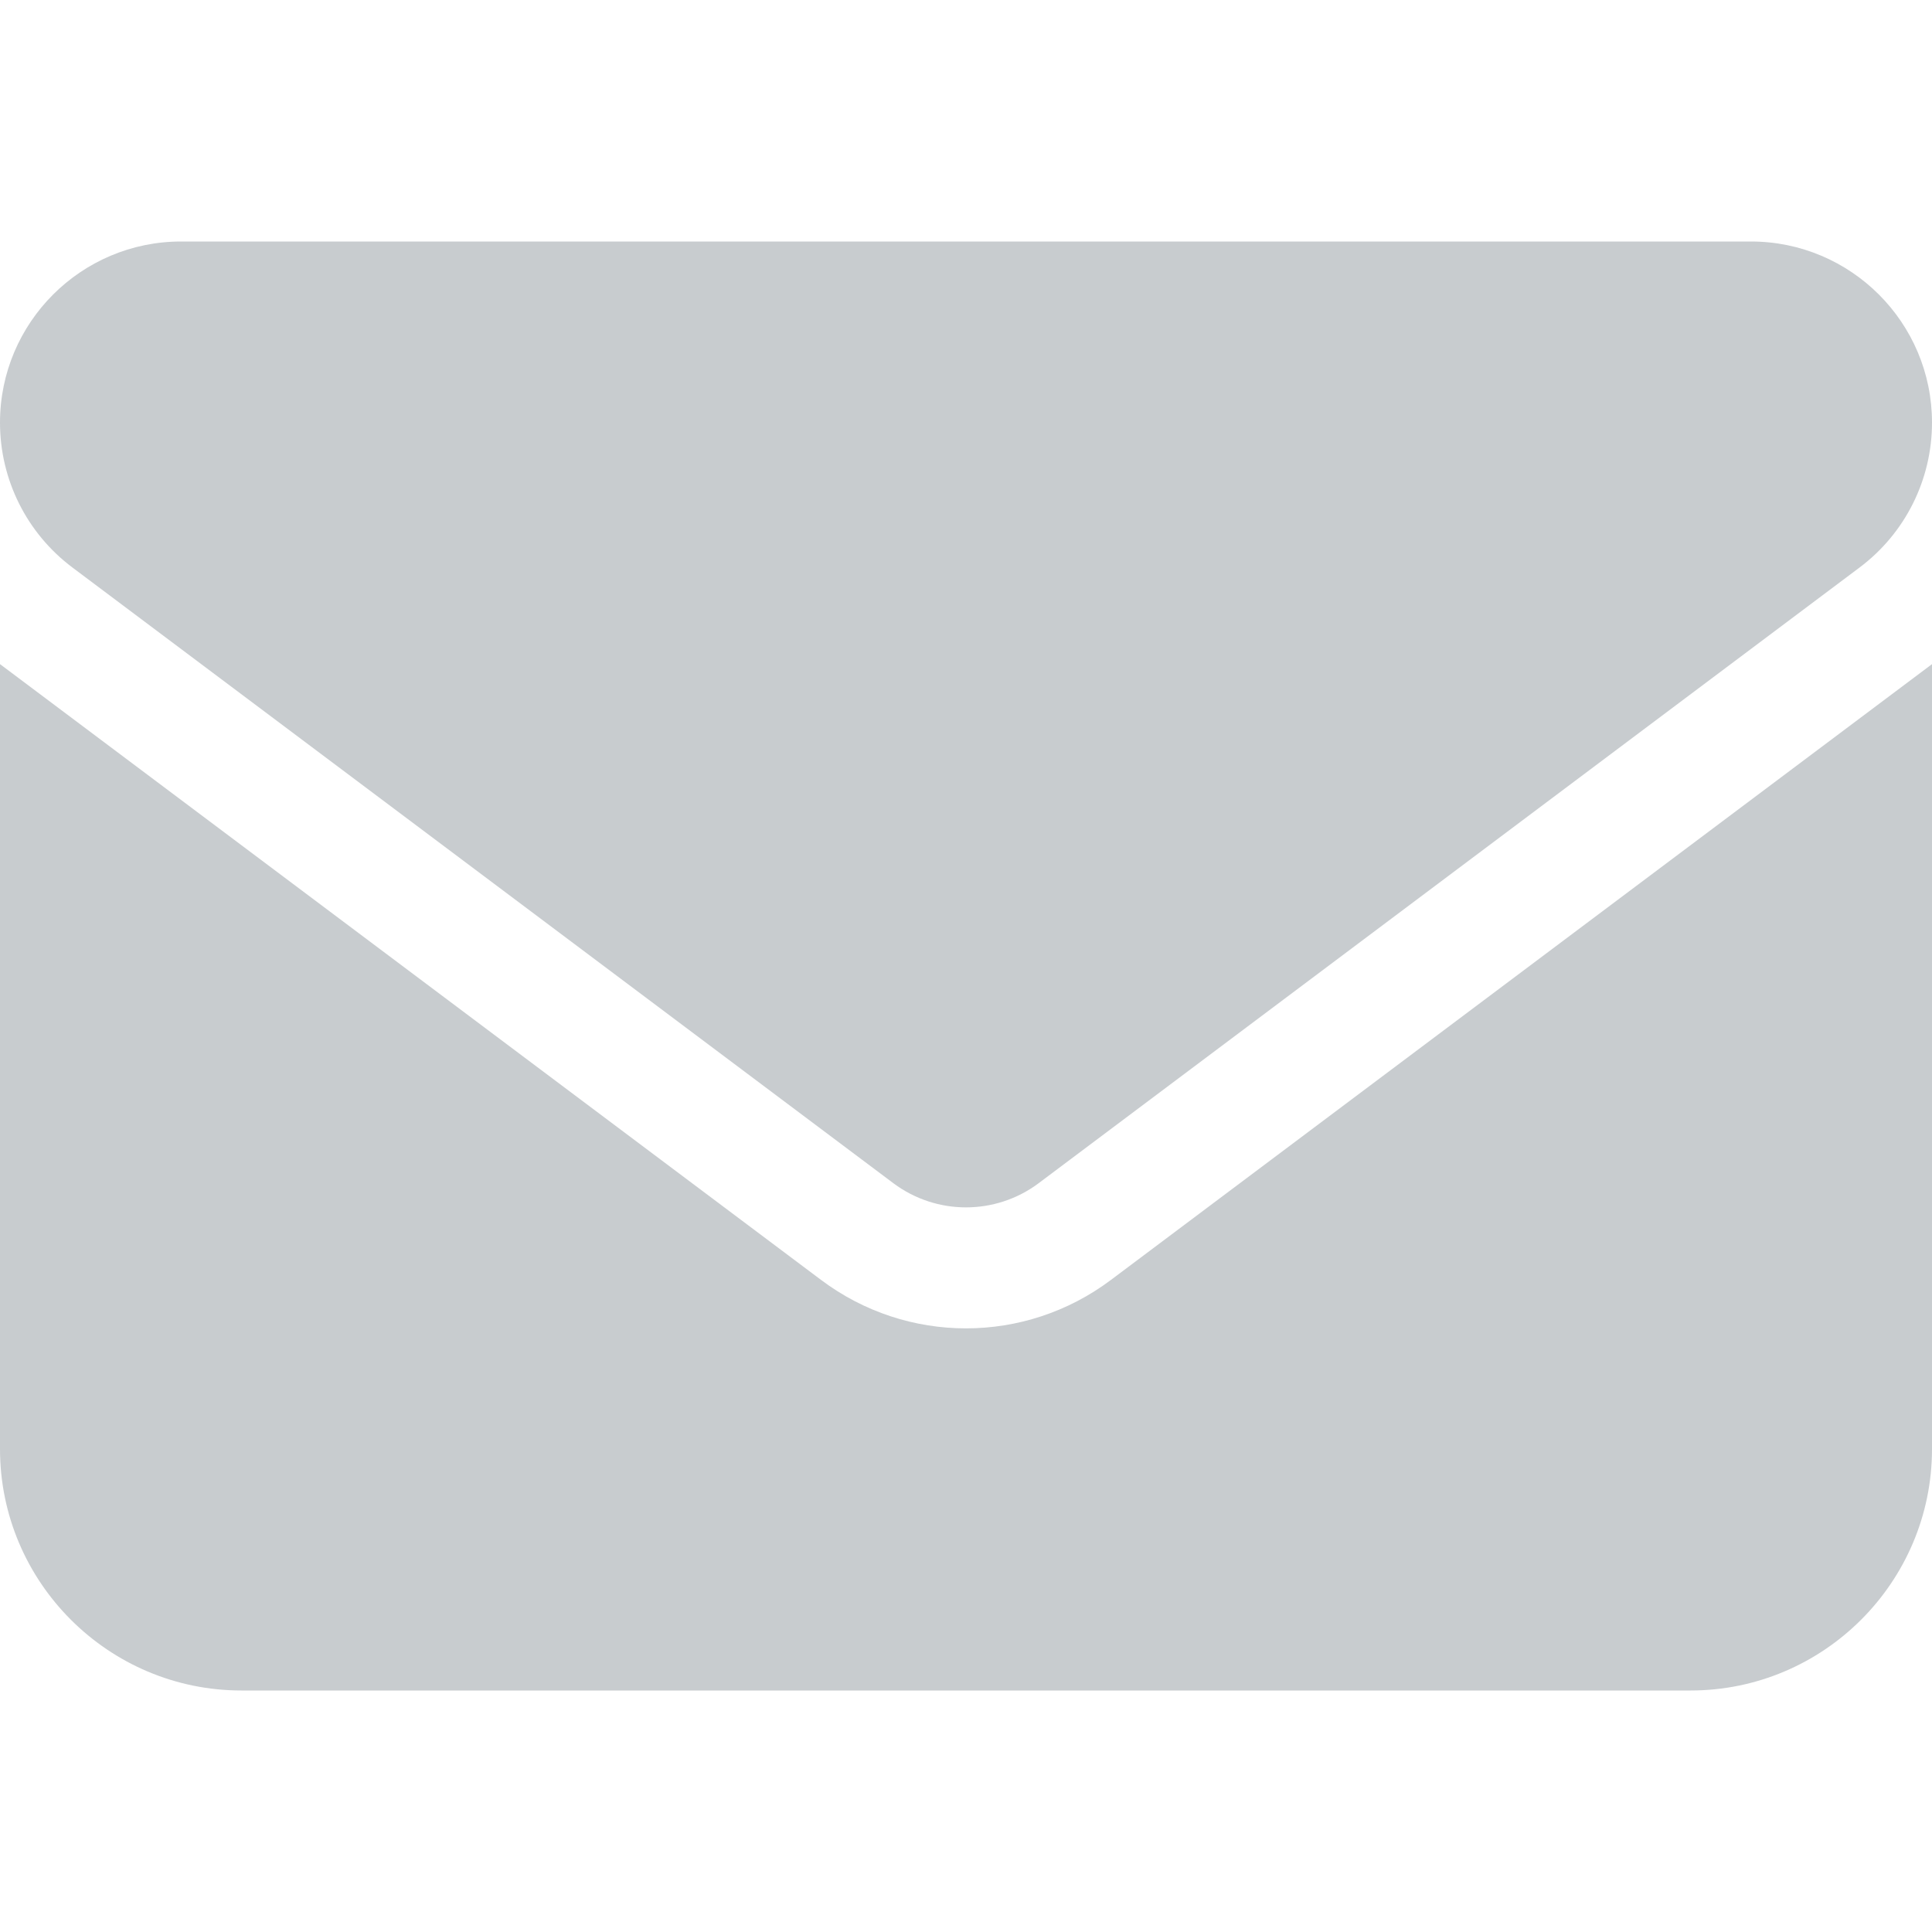 <svg width="100%" height="100%" viewBox="0 0 12 12" version="1.1" xmlns="http://www.w3.org/2000/svg" xmlns:xlink="http://www.w3.org/1999/xlink" xml:space="preserve" xmlns:serif="http://www.serif.com/" style="fill-rule:evenodd;clip-rule:evenodd;stroke-linejoin:round;stroke-miterlimit:2;">
    <g transform="matrix(1,0,0,1,-250,0)">
        <path d="M251.125,1.5C250.504,1.5 250,2.004 250,2.625C250,2.979 250.166,3.312 250.45,3.525L255.55,7.35C255.817,7.549 256.183,7.549 256.45,7.35L261.55,3.525C261.834,3.312 262,2.979 262,2.625C262,2.004 261.496,1.5 260.875,1.5L251.125,1.5ZM250,4.125L250,9C250,9.827 250.673,10.5 251.5,10.5L260.5,10.5C261.327,10.5 262,9.827 262,9L262,4.125L256.9,7.95C256.366,8.351 255.634,8.351 255.1,7.95L250,4.125Z" style="fill:rgb(200,204,207);fill-rule:nonzero;"/>
    </g>
</svg>
